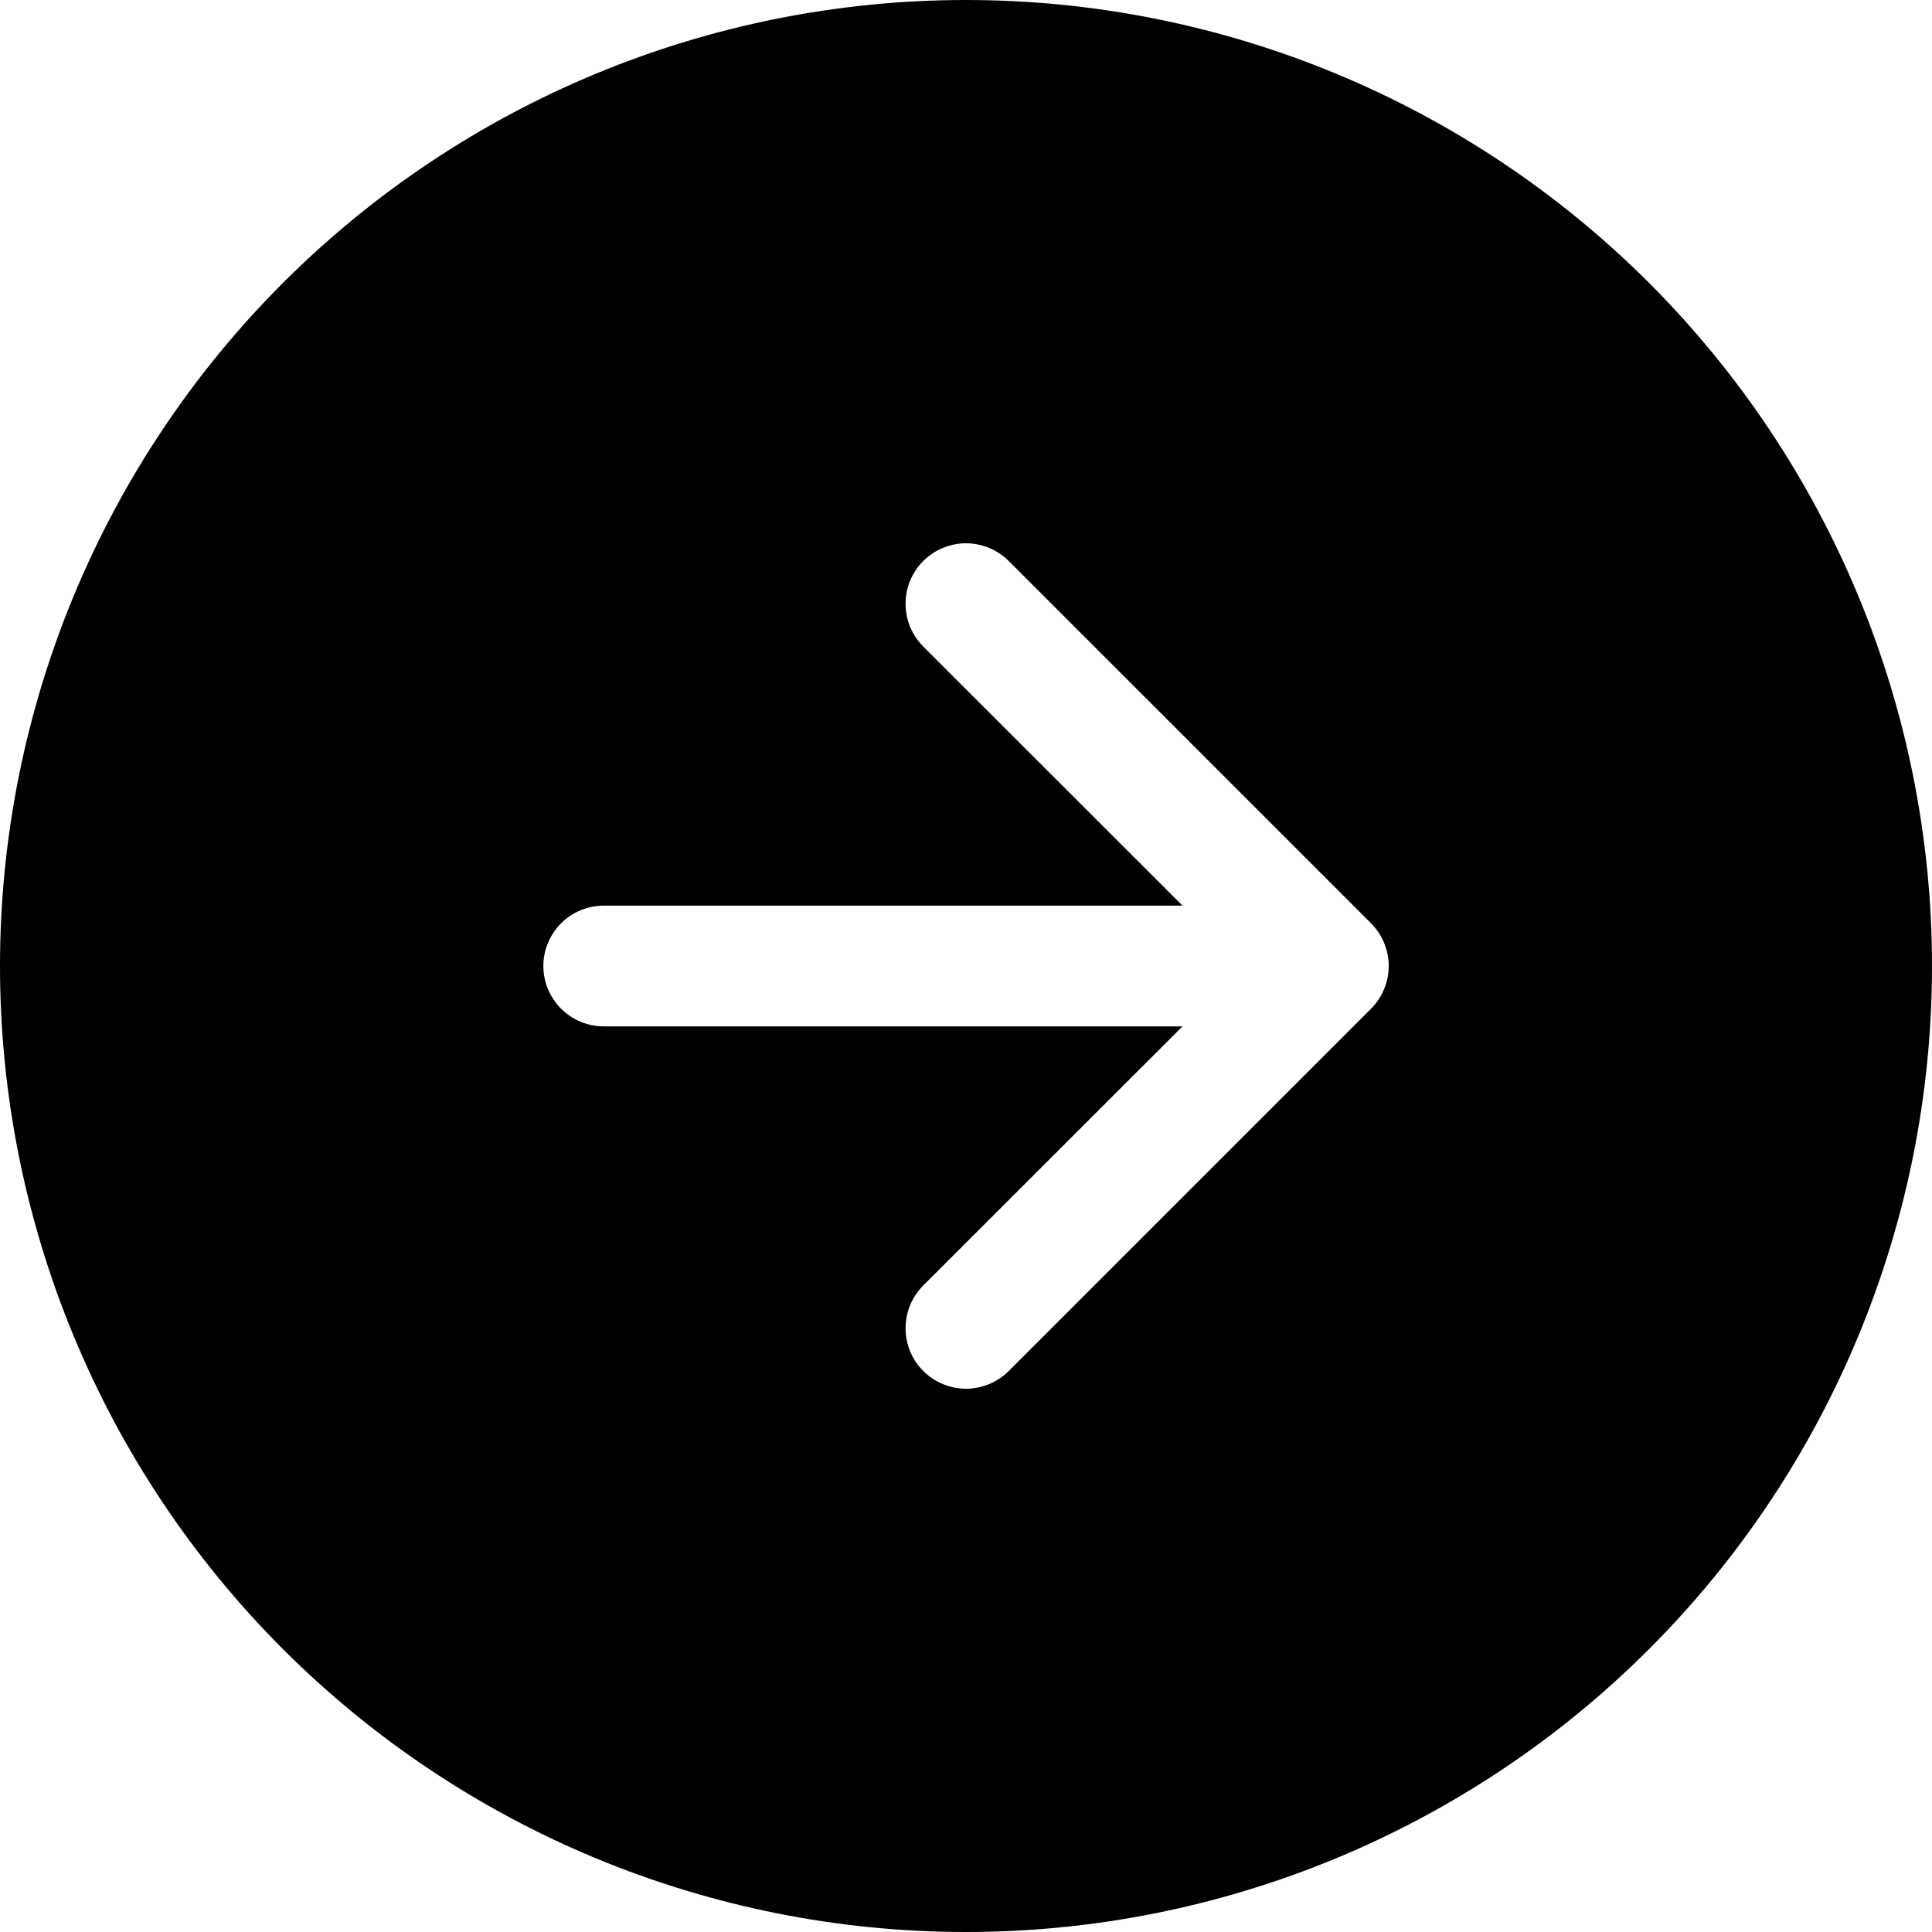 <svg width="25" height="25" viewBox="0 0 25 25" fill="none" xmlns="http://www.w3.org/2000/svg">
<path fill-rule="evenodd" clip-rule="evenodd" d="M25 12.5C25 15.815 23.683 18.995 21.339 21.339C18.995 23.683 15.815 25 12.5 25C9.185 25 6.005 23.683 3.661 21.339C1.317 18.995 0 15.815 0 12.5C0 9.185 1.317 6.005 3.661 3.661C6.005 1.317 9.185 0 12.5 0C15.815 0 18.995 1.317 21.339 3.661C23.683 6.005 25 9.185 25 12.5ZM11.947 16.634C11.8 16.781 11.718 16.98 11.718 17.188C11.718 17.395 11.8 17.594 11.947 17.741C12.094 17.887 12.293 17.97 12.5 17.97C12.707 17.97 12.906 17.887 13.053 17.741L17.741 13.053C17.813 12.981 17.871 12.894 17.91 12.799C17.95 12.704 17.97 12.603 17.97 12.5C17.97 12.397 17.95 12.296 17.91 12.201C17.871 12.106 17.813 12.019 17.741 11.947L13.053 7.259C12.98 7.187 12.894 7.129 12.799 7.09C12.704 7.051 12.603 7.03 12.5 7.03C12.397 7.03 12.296 7.051 12.201 7.09C12.106 7.129 12.02 7.187 11.947 7.259C11.874 7.332 11.817 7.418 11.777 7.513C11.738 7.608 11.718 7.71 11.718 7.812C11.718 7.915 11.738 8.017 11.777 8.112C11.817 8.207 11.874 8.293 11.947 8.366L15.302 11.719H7.812C7.605 11.719 7.407 11.801 7.26 11.948C7.114 12.094 7.031 12.293 7.031 12.5C7.031 12.707 7.114 12.906 7.26 13.052C7.407 13.199 7.605 13.281 7.812 13.281H15.302L11.947 16.634Z" fill="black"/>
</svg>
